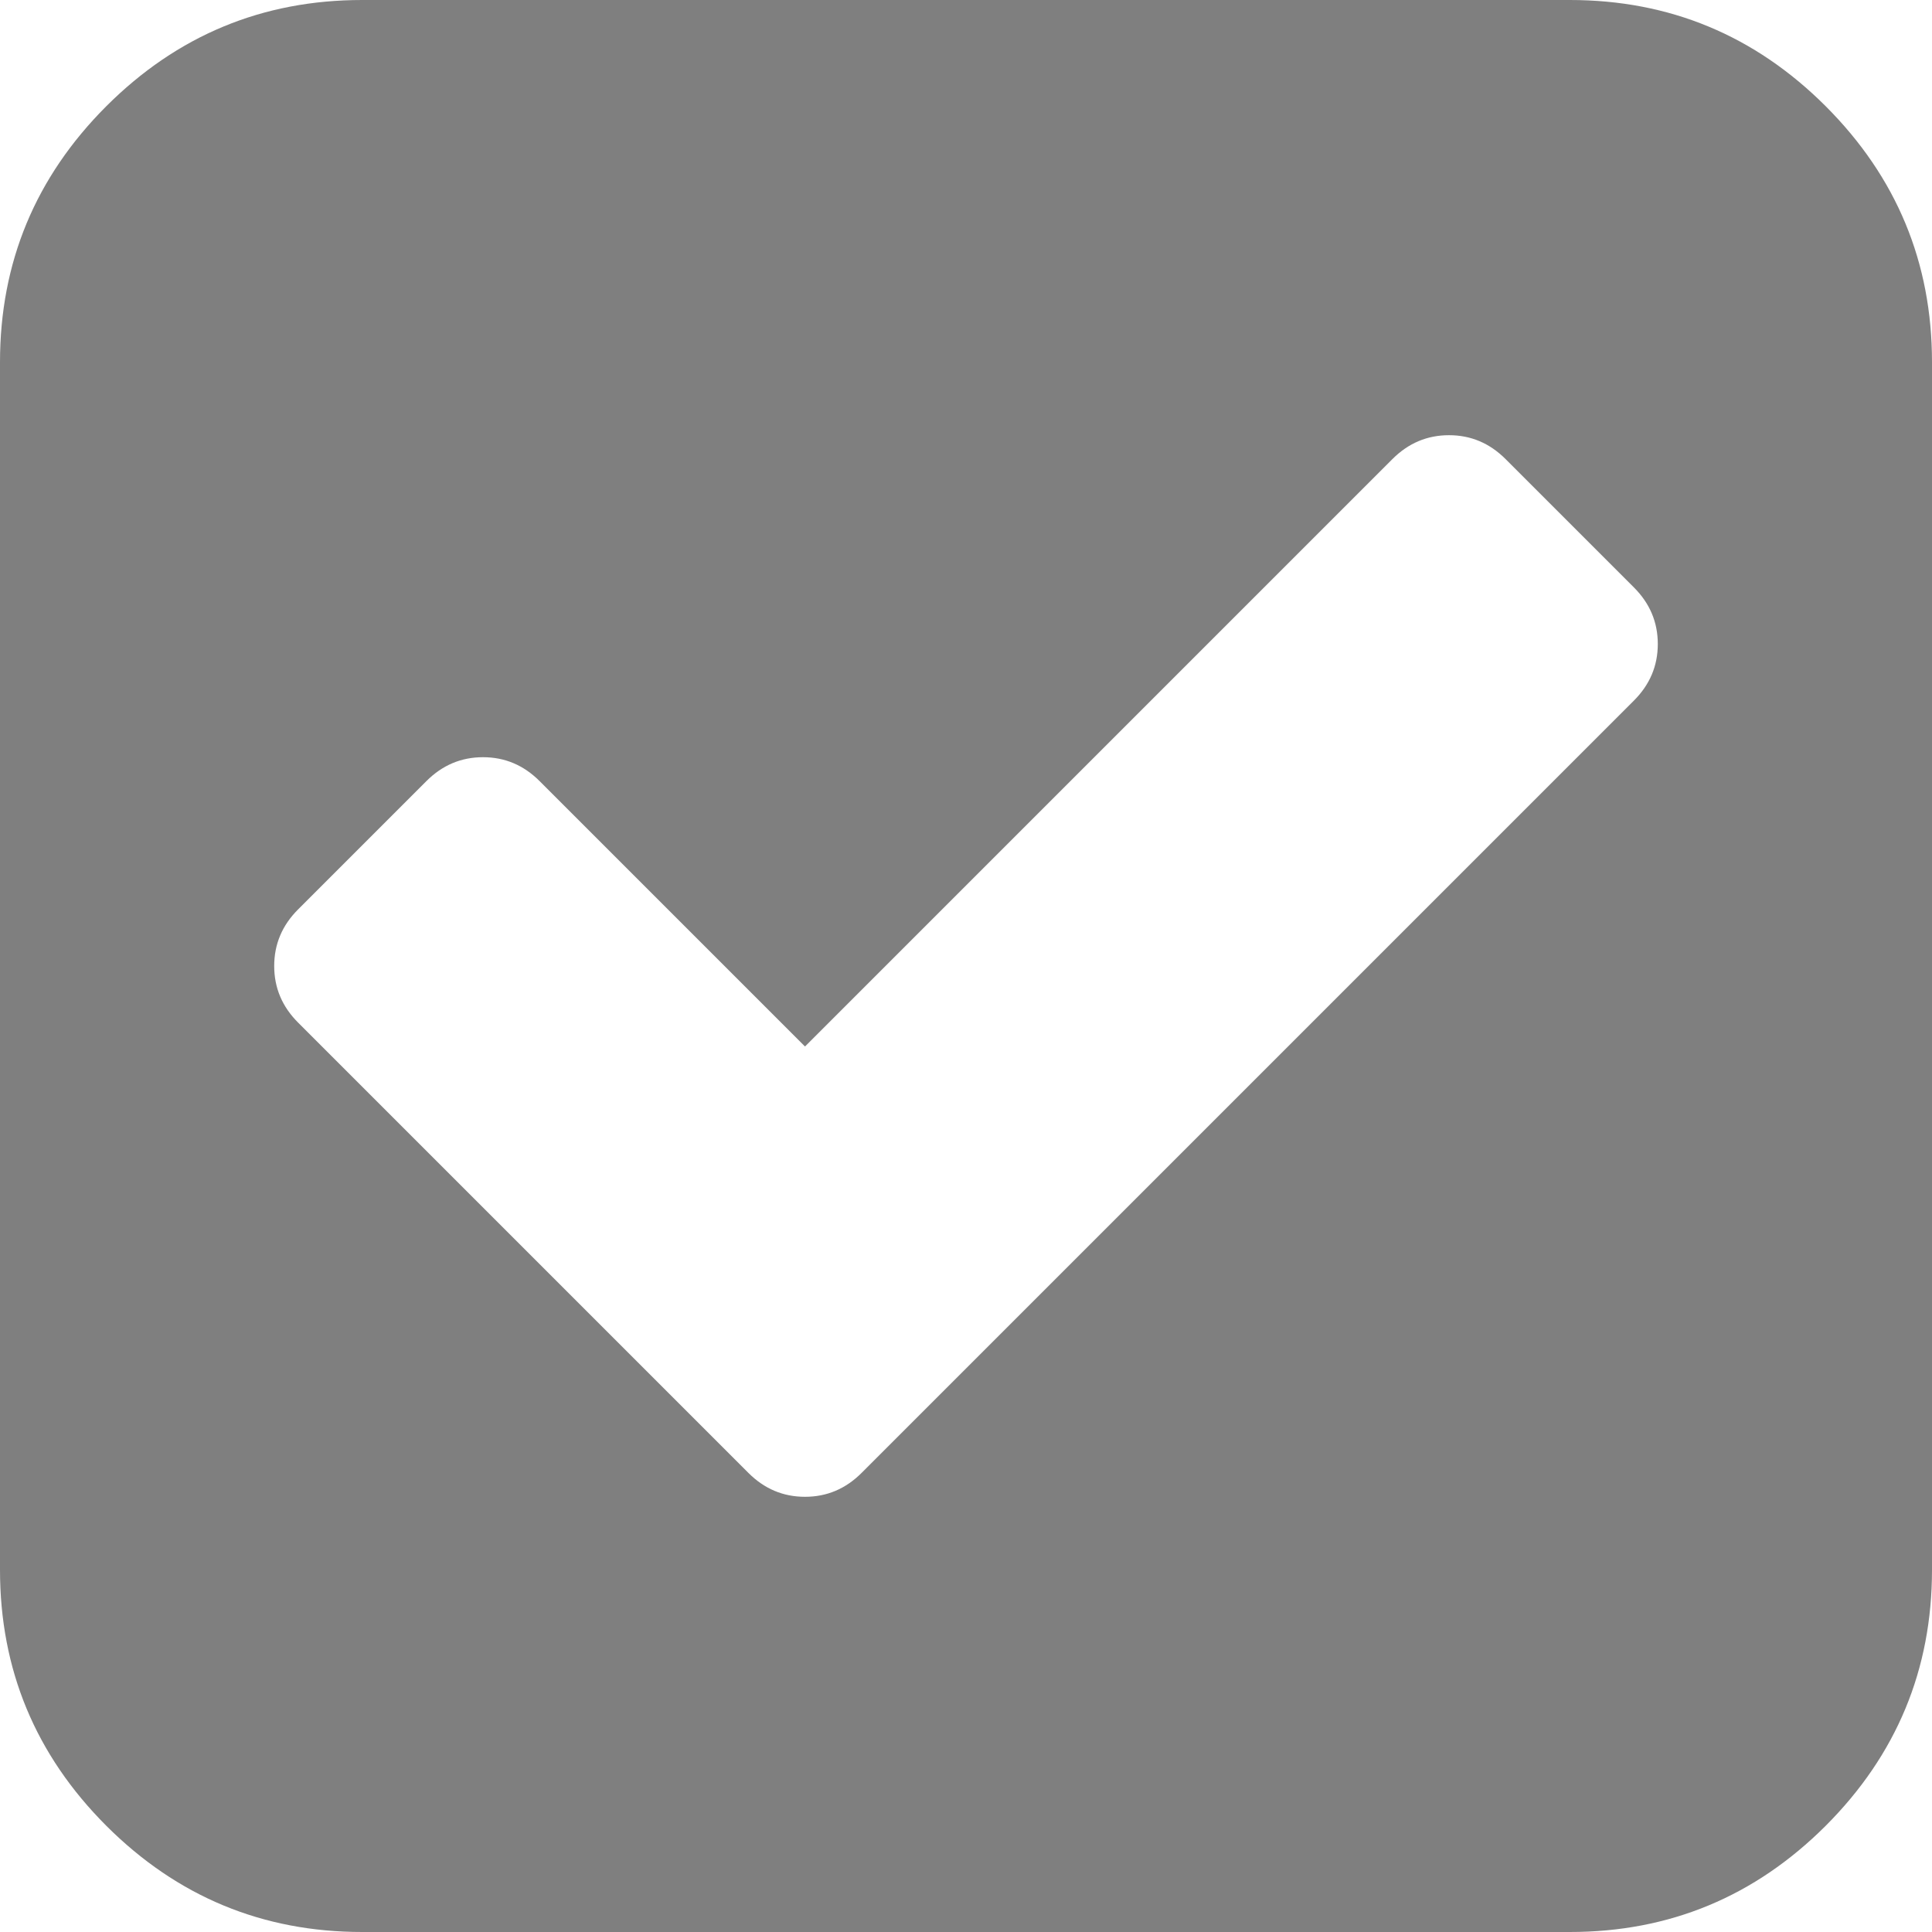 ﻿<?xml version="1.0" encoding="utf-8"?>
<svg version="1.1" width="27px" height="27px" xmlns:xlink="http://www.w3.org/1999/xlink" xmlns="http://www.w3.org/2000/svg">
  <g transform="translate(-235 -467 )">
    <path d="M 11.25 20.918  C 11.555 20.918  11.818 20.807  12.041 20.584  L 22.834 9.791  C 23.057 9.568  23.168 9.305  23.168 9  C 23.168 8.695  23.057 8.432  22.834 8.209  L 21.041 6.416  C 20.818 6.193  20.555 6.082  20.25 6.082  C 19.945 6.082  19.682 6.193  19.459 6.416  L 11.25 14.625  L 7.541 10.916  C 7.318 10.693  7.055 10.582  6.75 10.582  C 6.445 10.582  6.182 10.693  5.959 10.916  L 4.166 12.709  C 3.943 12.932  3.832 13.195  3.832 13.5  C 3.832 13.805  3.943 14.068  4.166 14.291  L 10.459 20.584  C 10.682 20.807  10.945 20.918  11.25 20.918  Z M 25.515 1.485  C 26.505 2.476  27 3.668  27 5.062  L 27 21.938  C 27 23.332  26.505 24.524  25.515 25.515  C 24.524 26.505  23.332 27  21.938 27  L 5.062 27  C 3.668 27  2.476 26.505  1.485 25.515  C 0.495 24.524  0 23.332  0 21.938  L 0 5.062  C 0 3.668  0.495 2.476  1.485 1.485  C 2.476 0.495  3.668 0  5.062 0  L 21.938 0  C 23.332 0  24.524 0.495  25.515 1.485  Z " fill-rule="nonzero" fill="#7f7f7f" stroke="none" transform="matrix(1 0 0 1 235 467 )" />
  </g>
</svg>